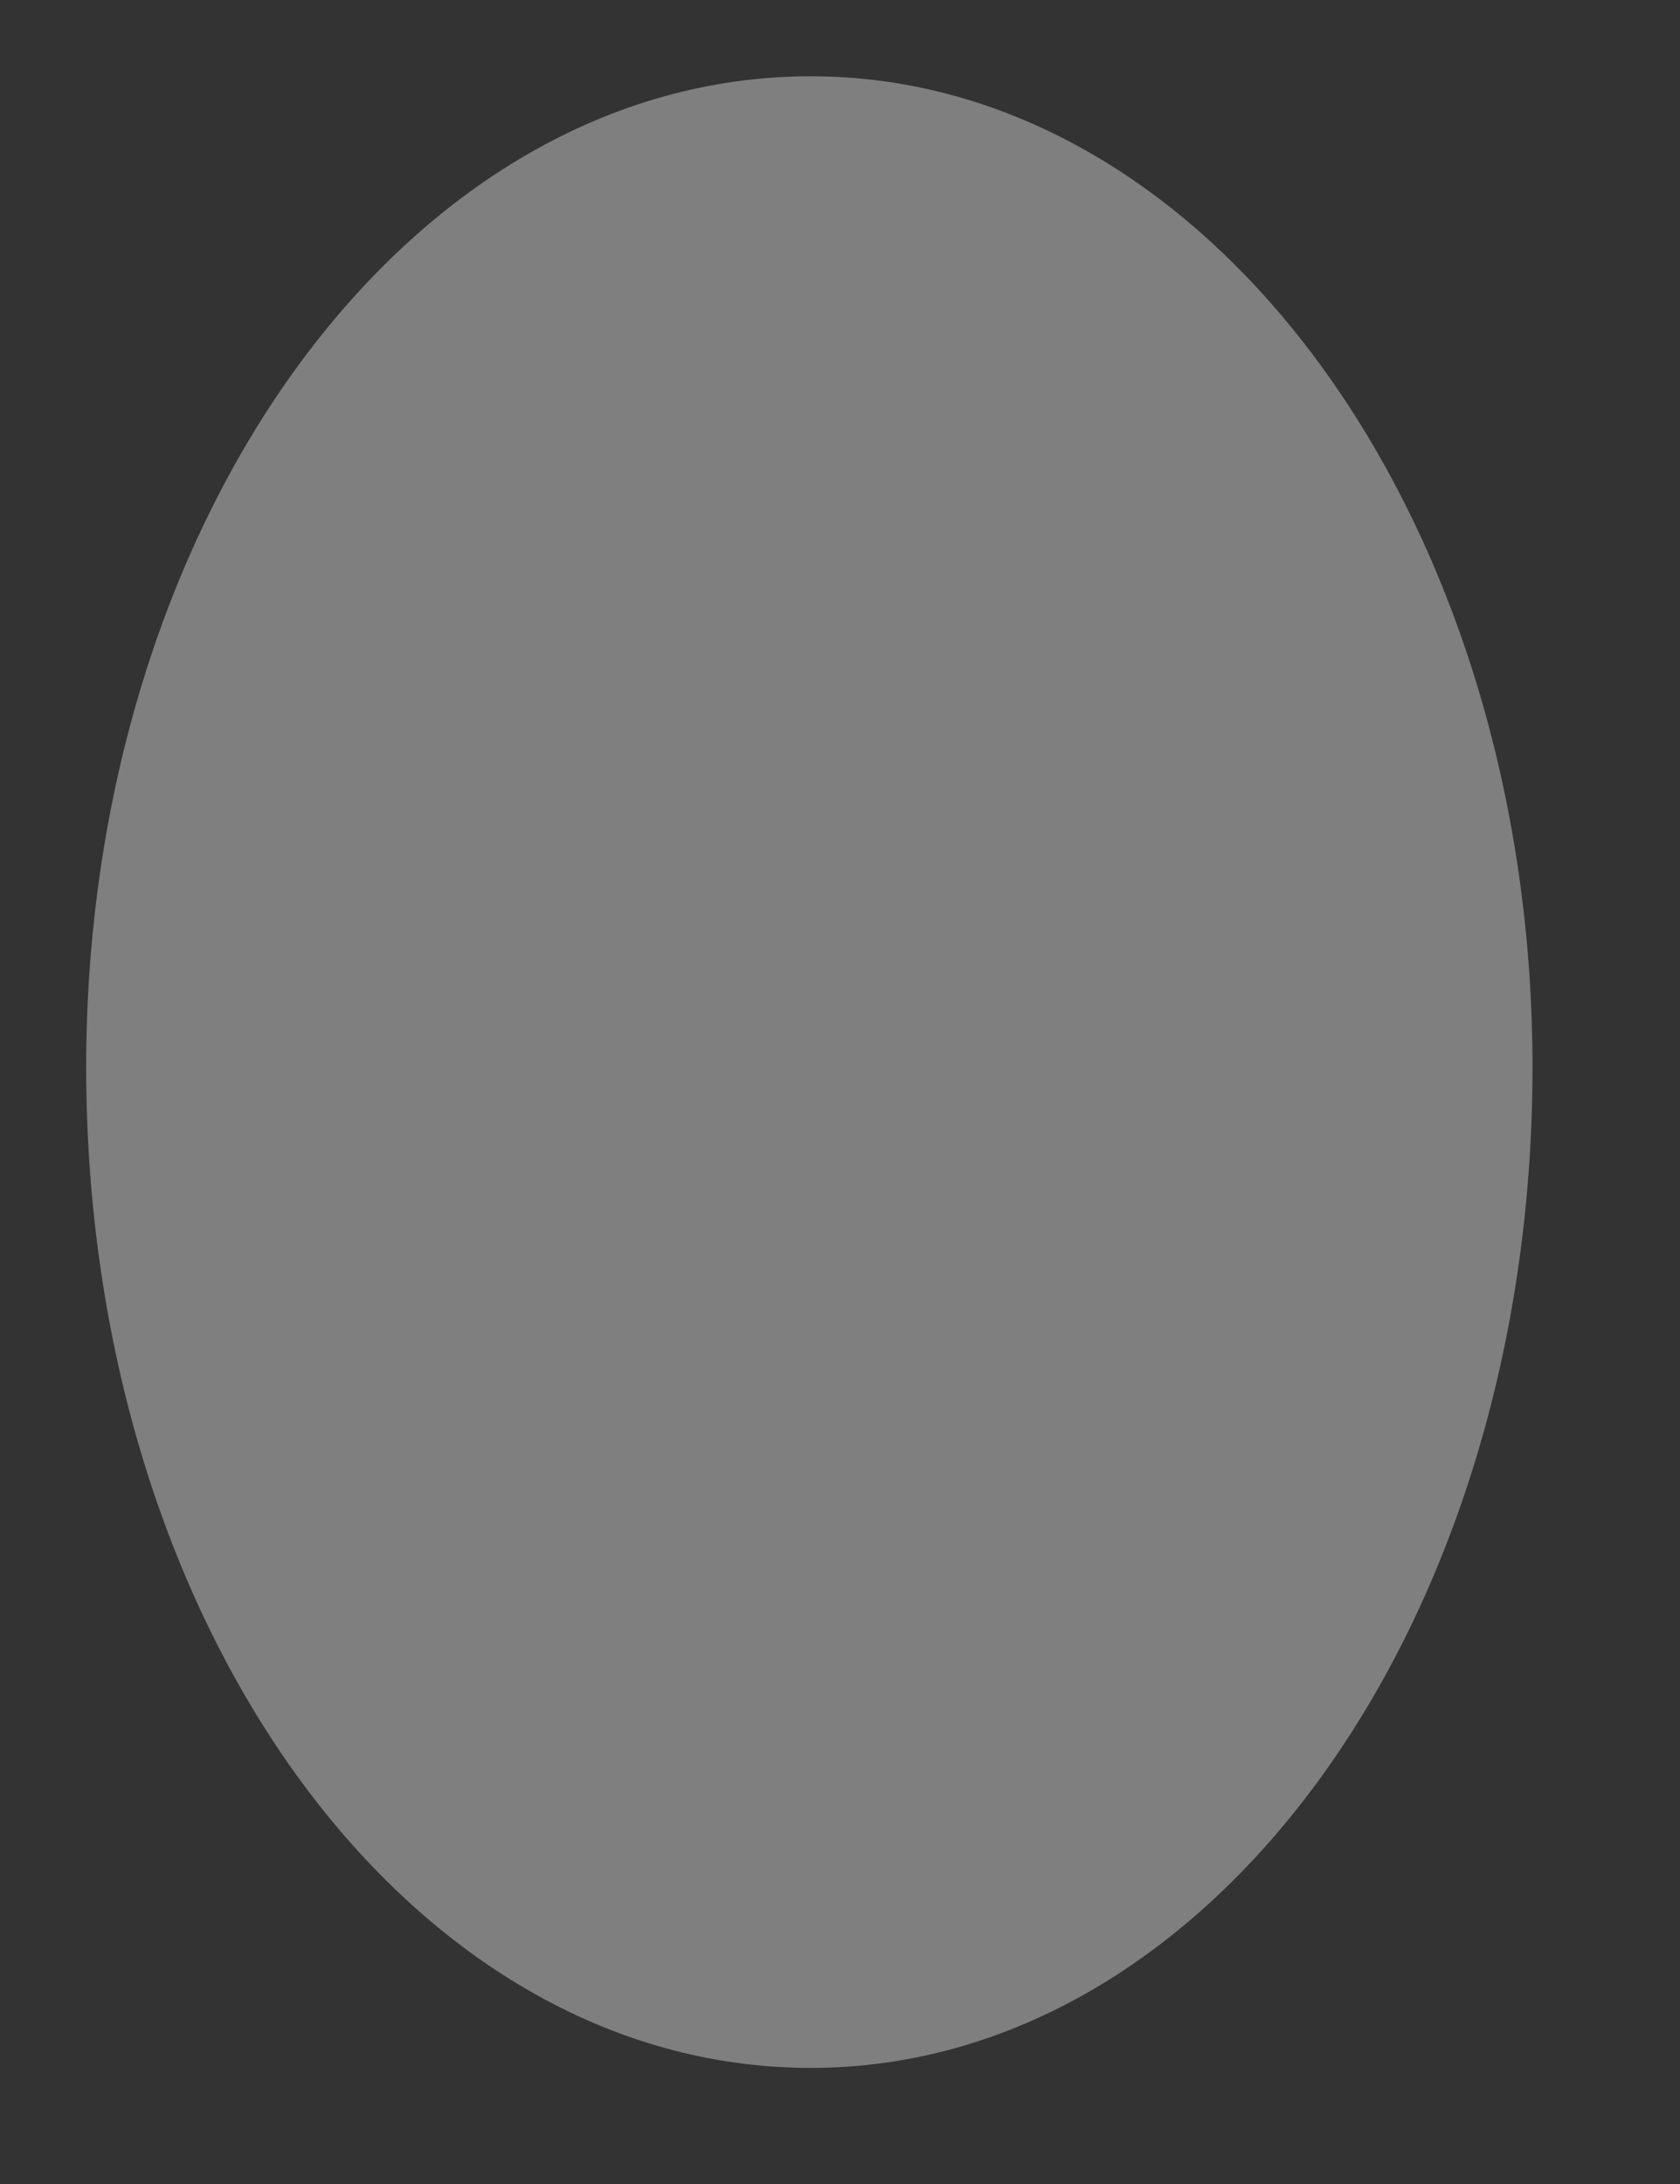<svg width="10" height="13" viewBox="0 0 10 13" fill="none" xmlns="http://www.w3.org/2000/svg">
<rect x="0" y="0" width="10" height="13" fill="#333333" stroke="none"/>
<path d="M9.122 6.352C9.122 3.095 7.206 0.454 4.826 0.454C2.429 0.454 0.513 3.095 0.513 6.352C0.513 9.668 2.429 12.309 4.826 12.309C7.206 12.309 9.122 9.668 9.122 6.352Z" fill="#F1F1F3" fill-opacity="0.4"/>
</svg>
